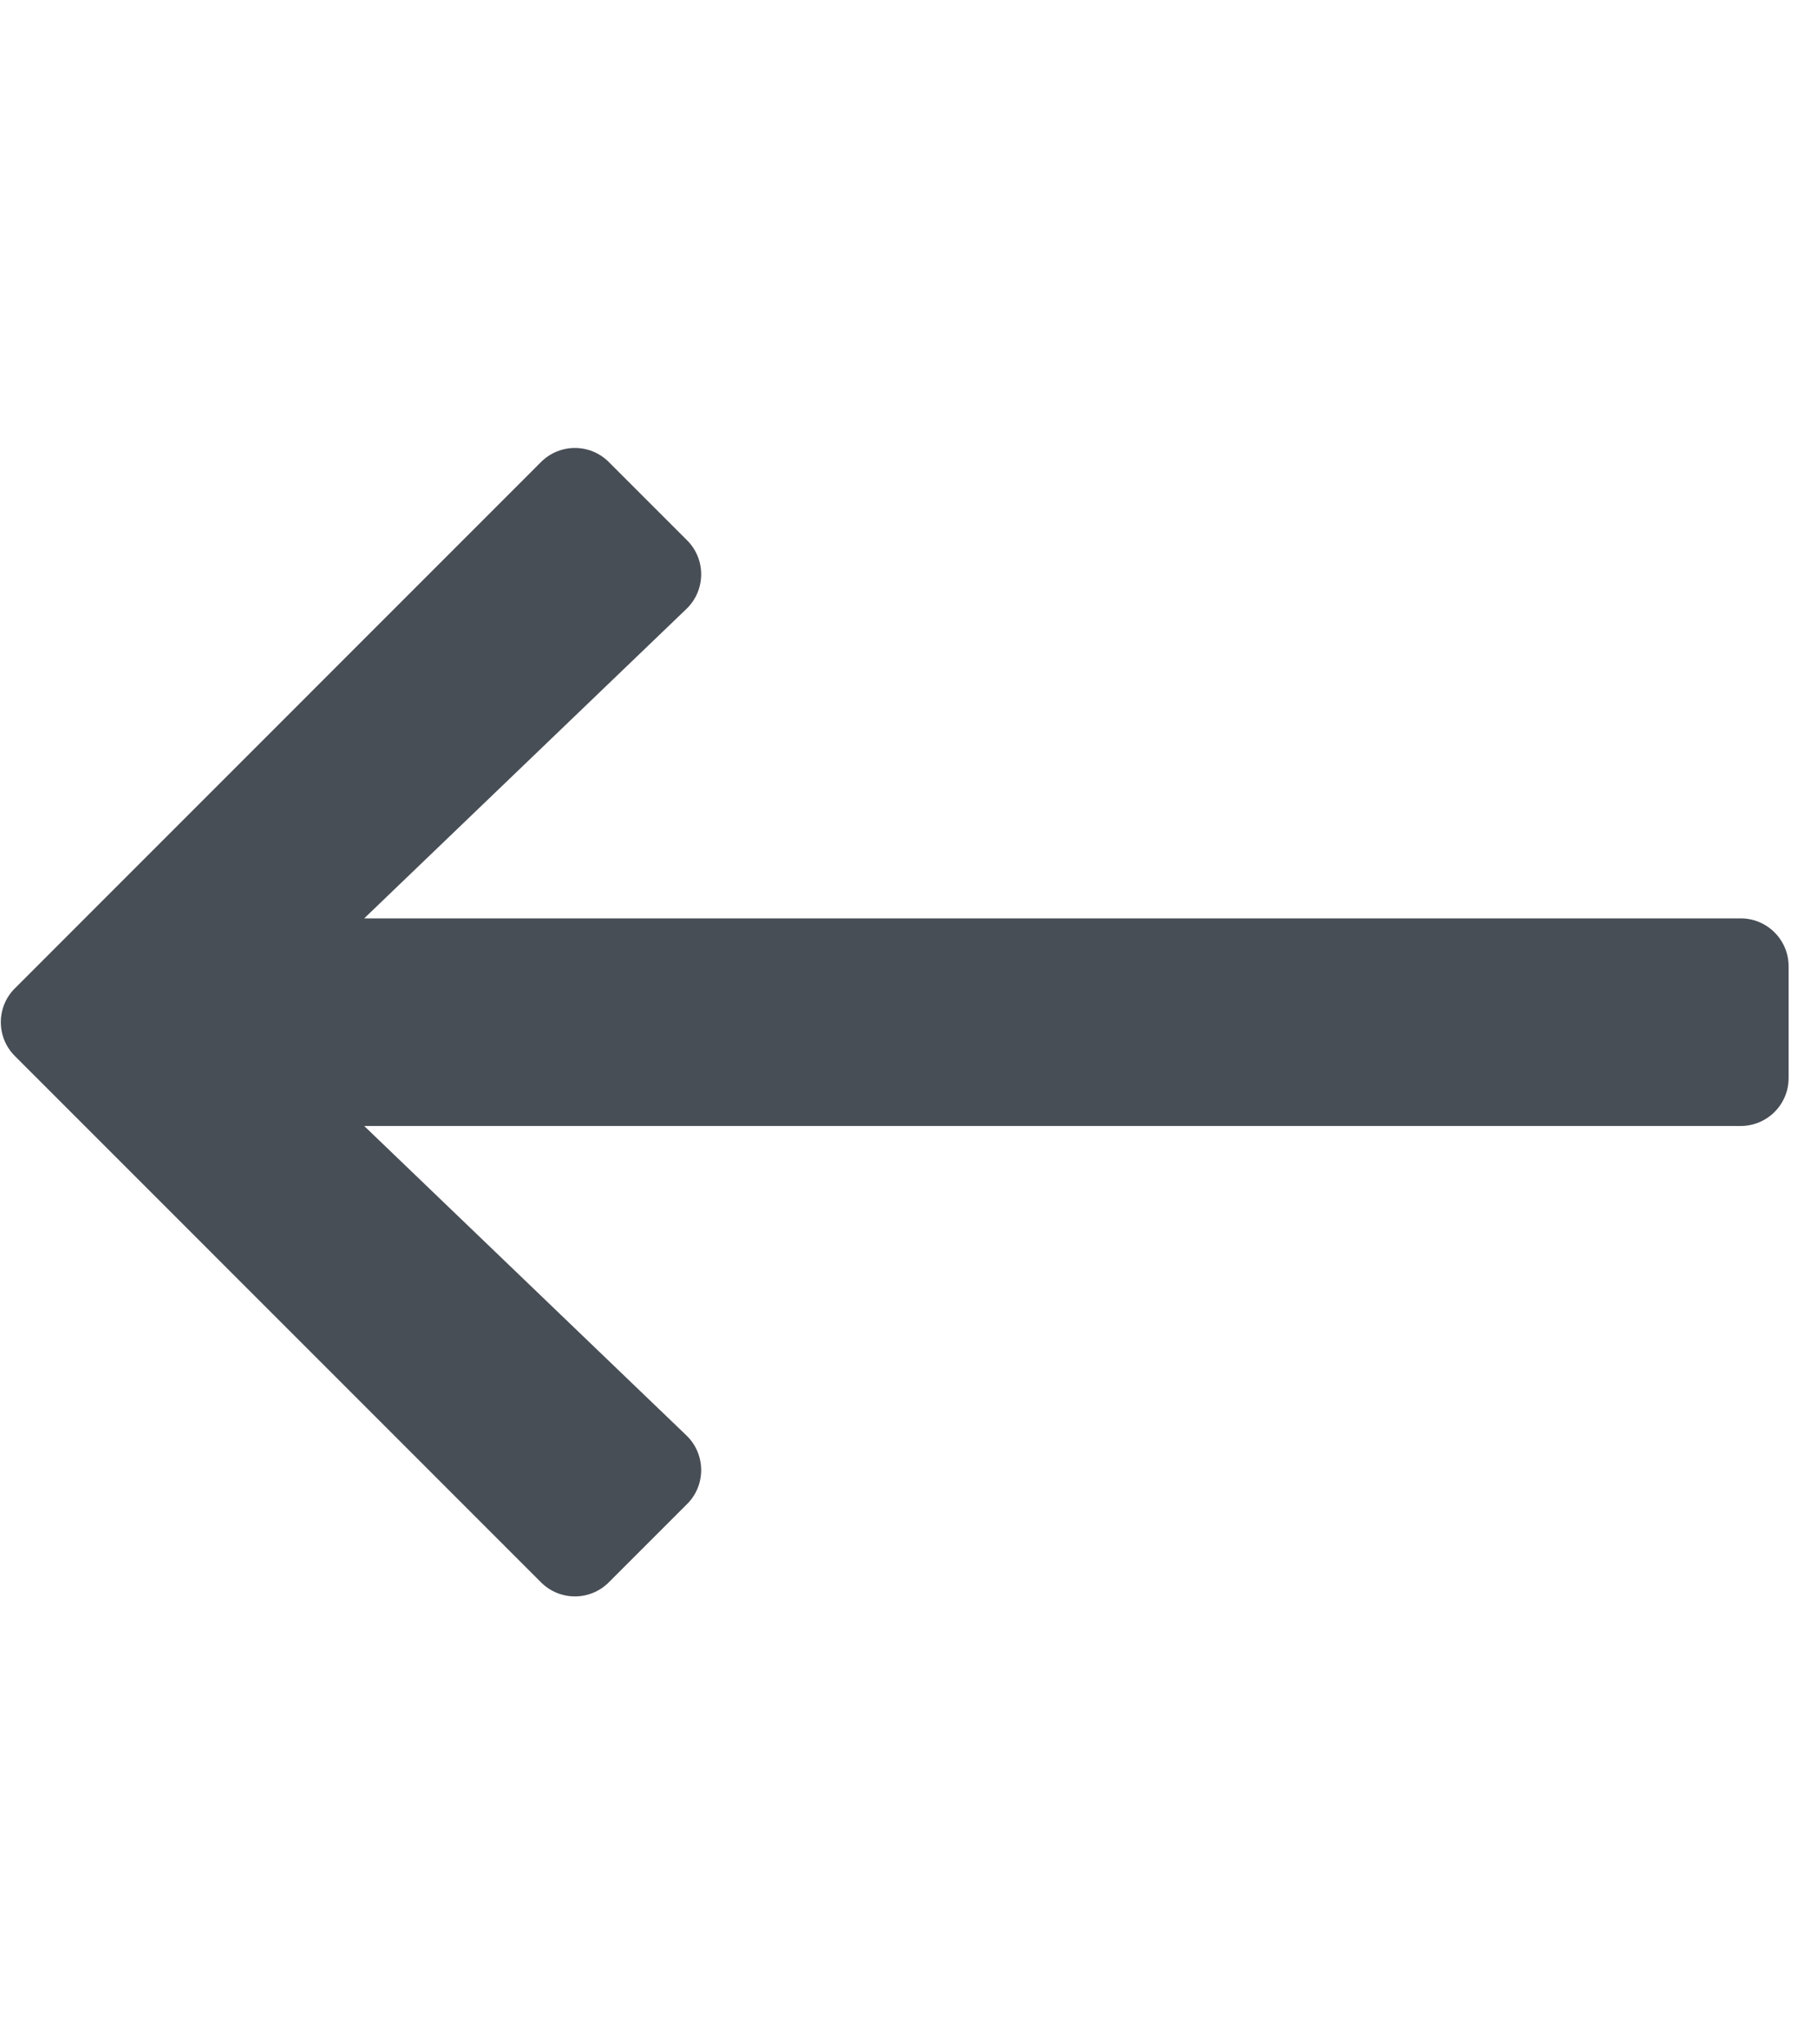 <svg width="16" height="18" viewBox="0 0 16 18" fill="none" xmlns="http://www.w3.org/2000/svg">
<g clip-path="url(#clip0)">
<path d="M5.361 13.932L6.051 13.242C6.218 13.075 6.215 12.803 6.045 12.639L3.207 9.914H15.328C15.561 9.914 15.75 9.725 15.75 9.492V8.508C15.75 8.275 15.561 8.086 15.328 8.086H3.207L6.045 5.361C6.215 5.197 6.218 4.925 6.051 4.758L5.361 4.068C5.196 3.903 4.929 3.903 4.764 4.068L0.131 8.702C-0.034 8.866 -0.034 9.134 0.131 9.298L4.764 13.932C4.929 14.097 5.196 14.097 5.361 13.932Z" fill="#484E56"/>
</g>
<defs>
<clipPath id="clip0">
<rect width="15.75" height="18" fill="white"/>
</clipPath>
</defs>
</svg>
